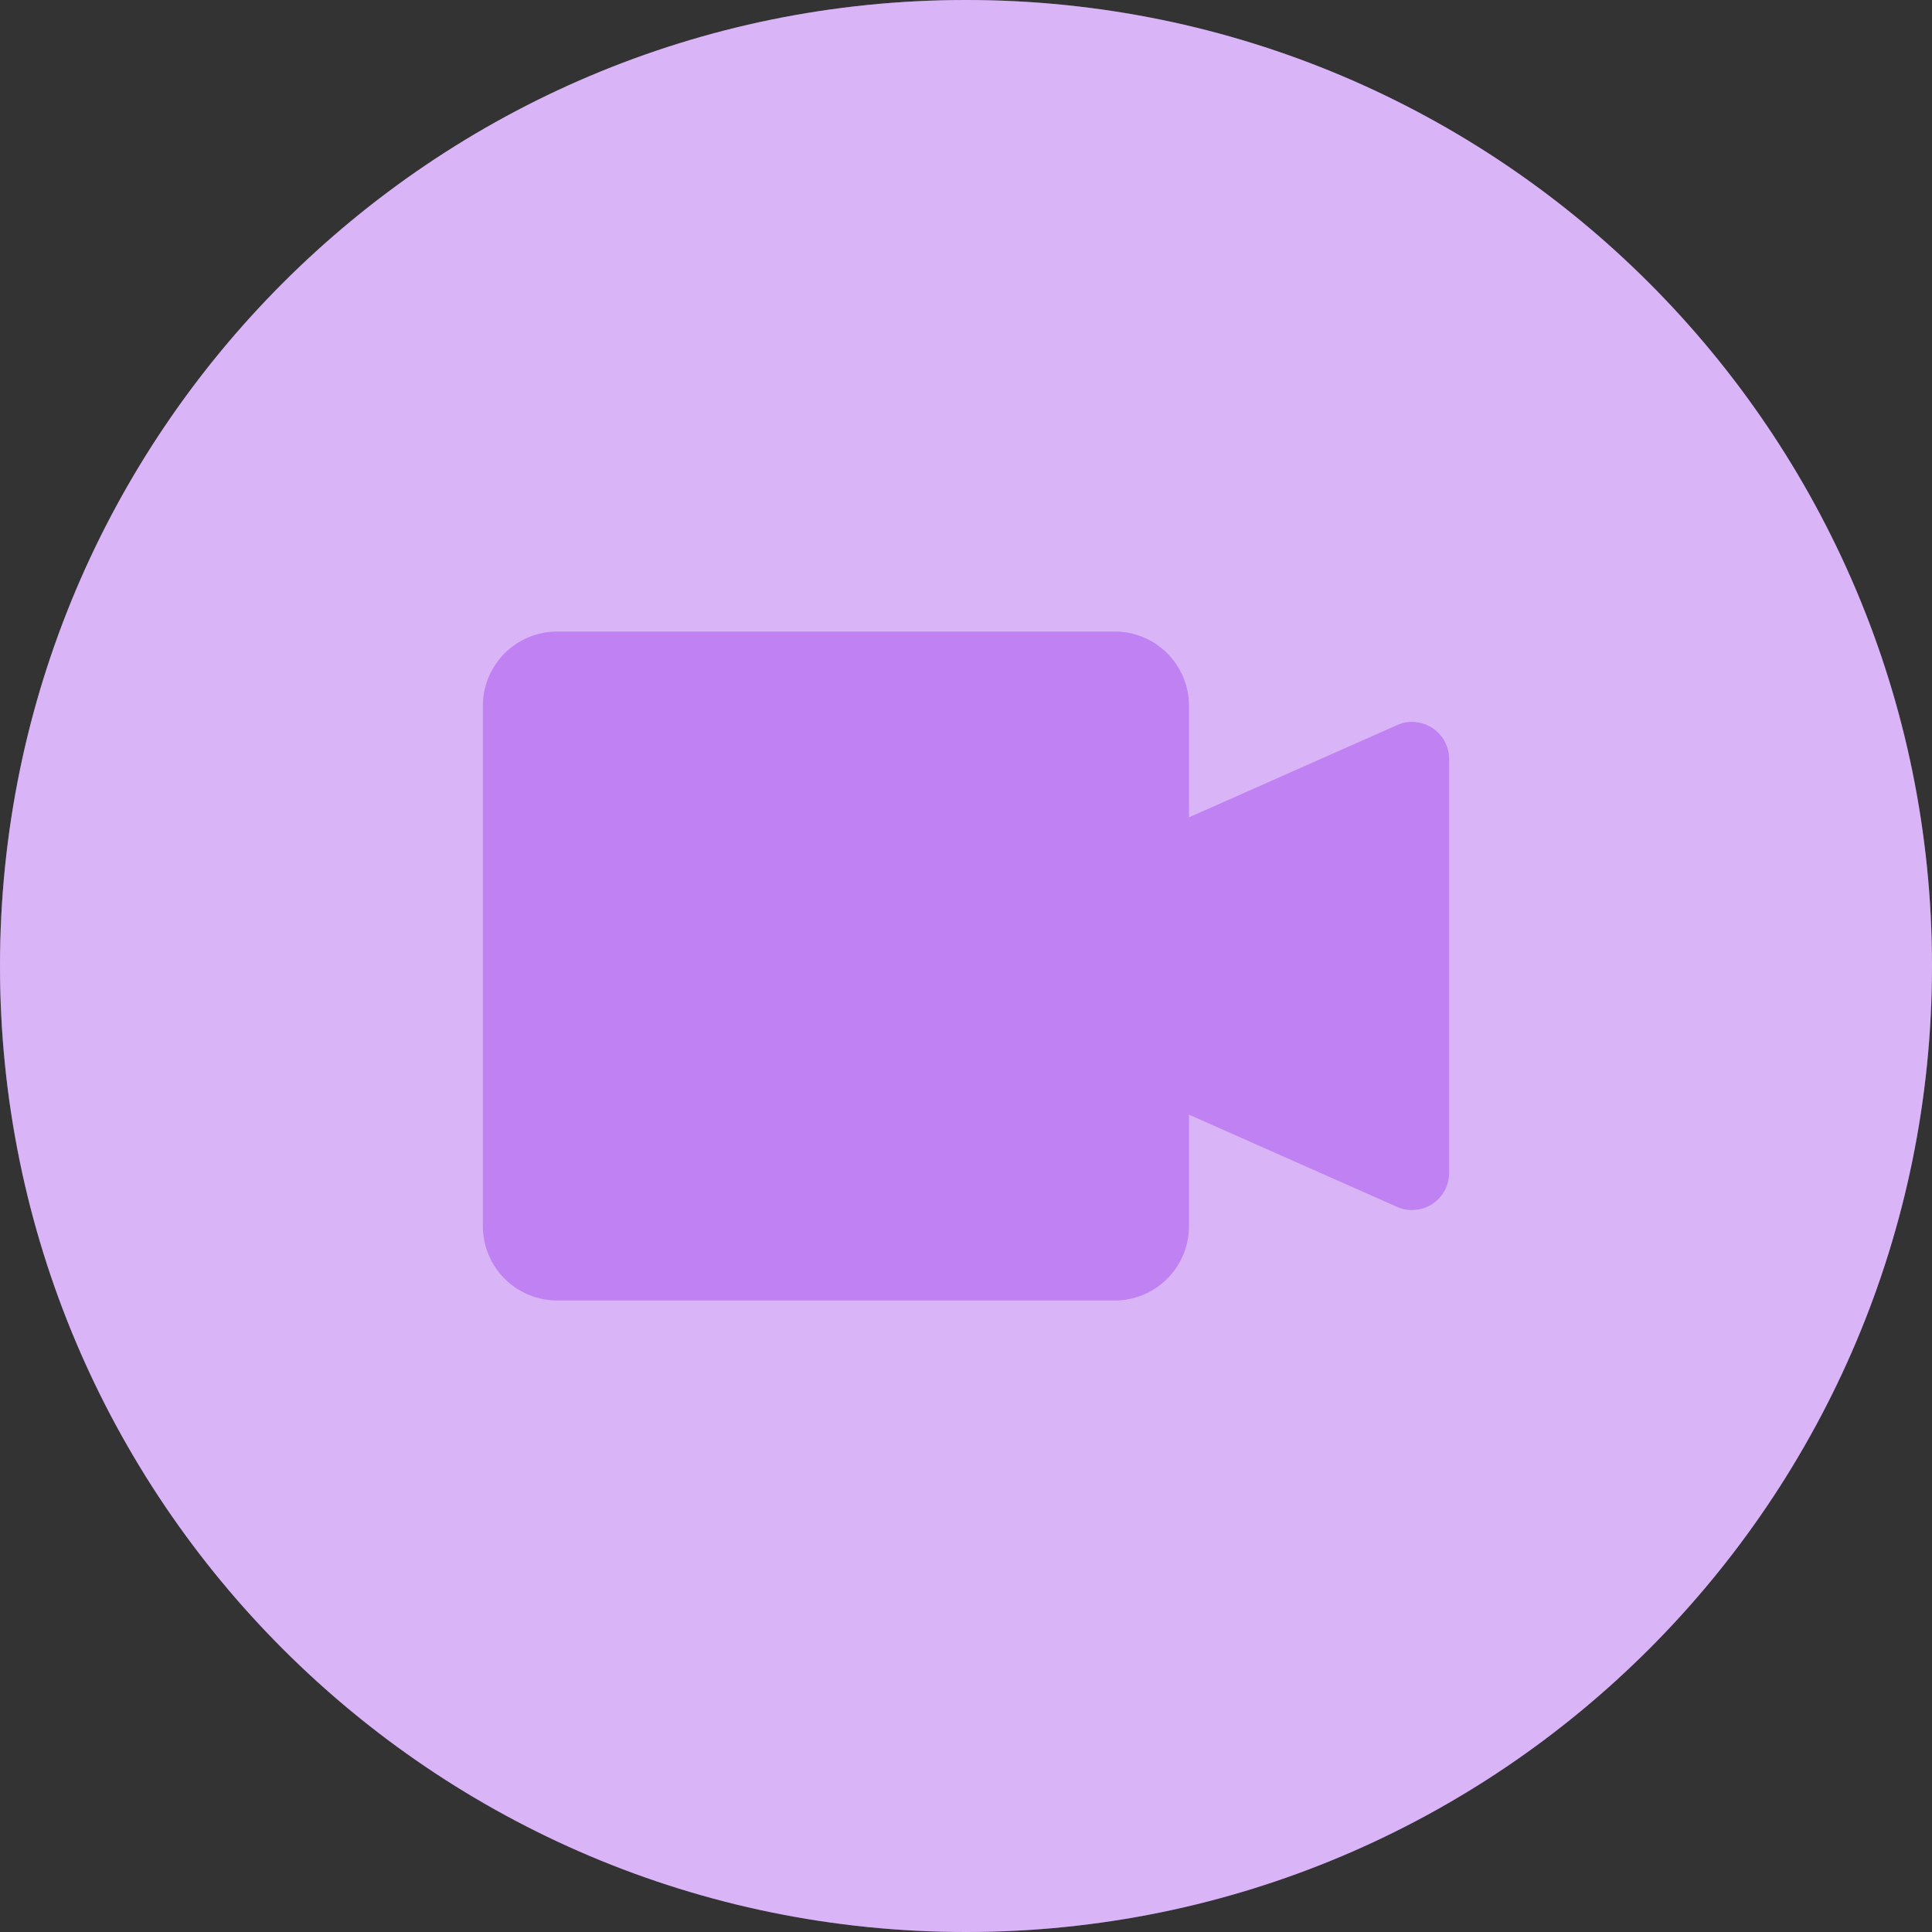 <svg width="60" height="60" viewBox="0 0 60 60" fill="none" xmlns="http://www.w3.org/2000/svg">
<rect x="0" y="0" width="60" height="60" fill="#333333" stroke="none"/>
<g id="webcam-video-circle--work-video-meeting-camera-company-conference-office" clip-path="url(#clip0_436_190)">
<g id="webcam-video-circle--work-video-meeting-camera-company-conference-office_2">
<g id="Union">
<path fill-rule="evenodd" clip-rule="evenodd" d="M30 0C13.431 0 0 13.431 0 30C0 46.569 13.431 60 30 60C46.569 60 60 46.569 60 30C60 13.431 46.569 0 30 0Z" fill="#C082F2"/>
<path fill-rule="evenodd" clip-rule="evenodd" d="M30 0C13.431 0 0 13.431 0 30C0 46.569 13.431 60 30 60C46.569 60 60 46.569 60 30C60 13.431 46.569 0 30 0Z" fill="white" fill-opacity="0.4"/>
</g>
<path id="Vector" d="M43.435 22.498L36.925 25.383V21.921C36.925 21.308 36.682 20.721 36.249 20.288C35.816 19.855 35.229 19.612 34.617 19.612H17.304C16.692 19.612 16.105 19.855 15.672 20.288C15.239 20.721 14.996 21.308 14.996 21.921V38.079C14.996 38.691 15.239 39.279 15.672 39.712C16.105 40.144 16.692 40.388 17.304 40.388H34.617C35.229 40.388 35.816 40.144 36.249 39.712C36.682 39.279 36.925 38.691 36.925 38.079V34.617L43.435 37.502C43.61 37.57 43.8 37.594 43.986 37.571C44.173 37.549 44.352 37.482 44.507 37.375C44.661 37.268 44.788 37.125 44.874 36.958C44.961 36.791 45.006 36.605 45.004 36.417V23.583C45.006 23.395 44.961 23.209 44.874 23.042C44.788 22.875 44.661 22.732 44.507 22.625C44.352 22.518 44.173 22.451 43.986 22.428C43.8 22.406 43.61 22.43 43.435 22.498Z" fill="#C082F2"/>
</g>
</g>
<defs>
<clipPath id="clip0_436_190">
<rect width="60" height="60" fill="white"/>
</clipPath>
</defs>
</svg>
